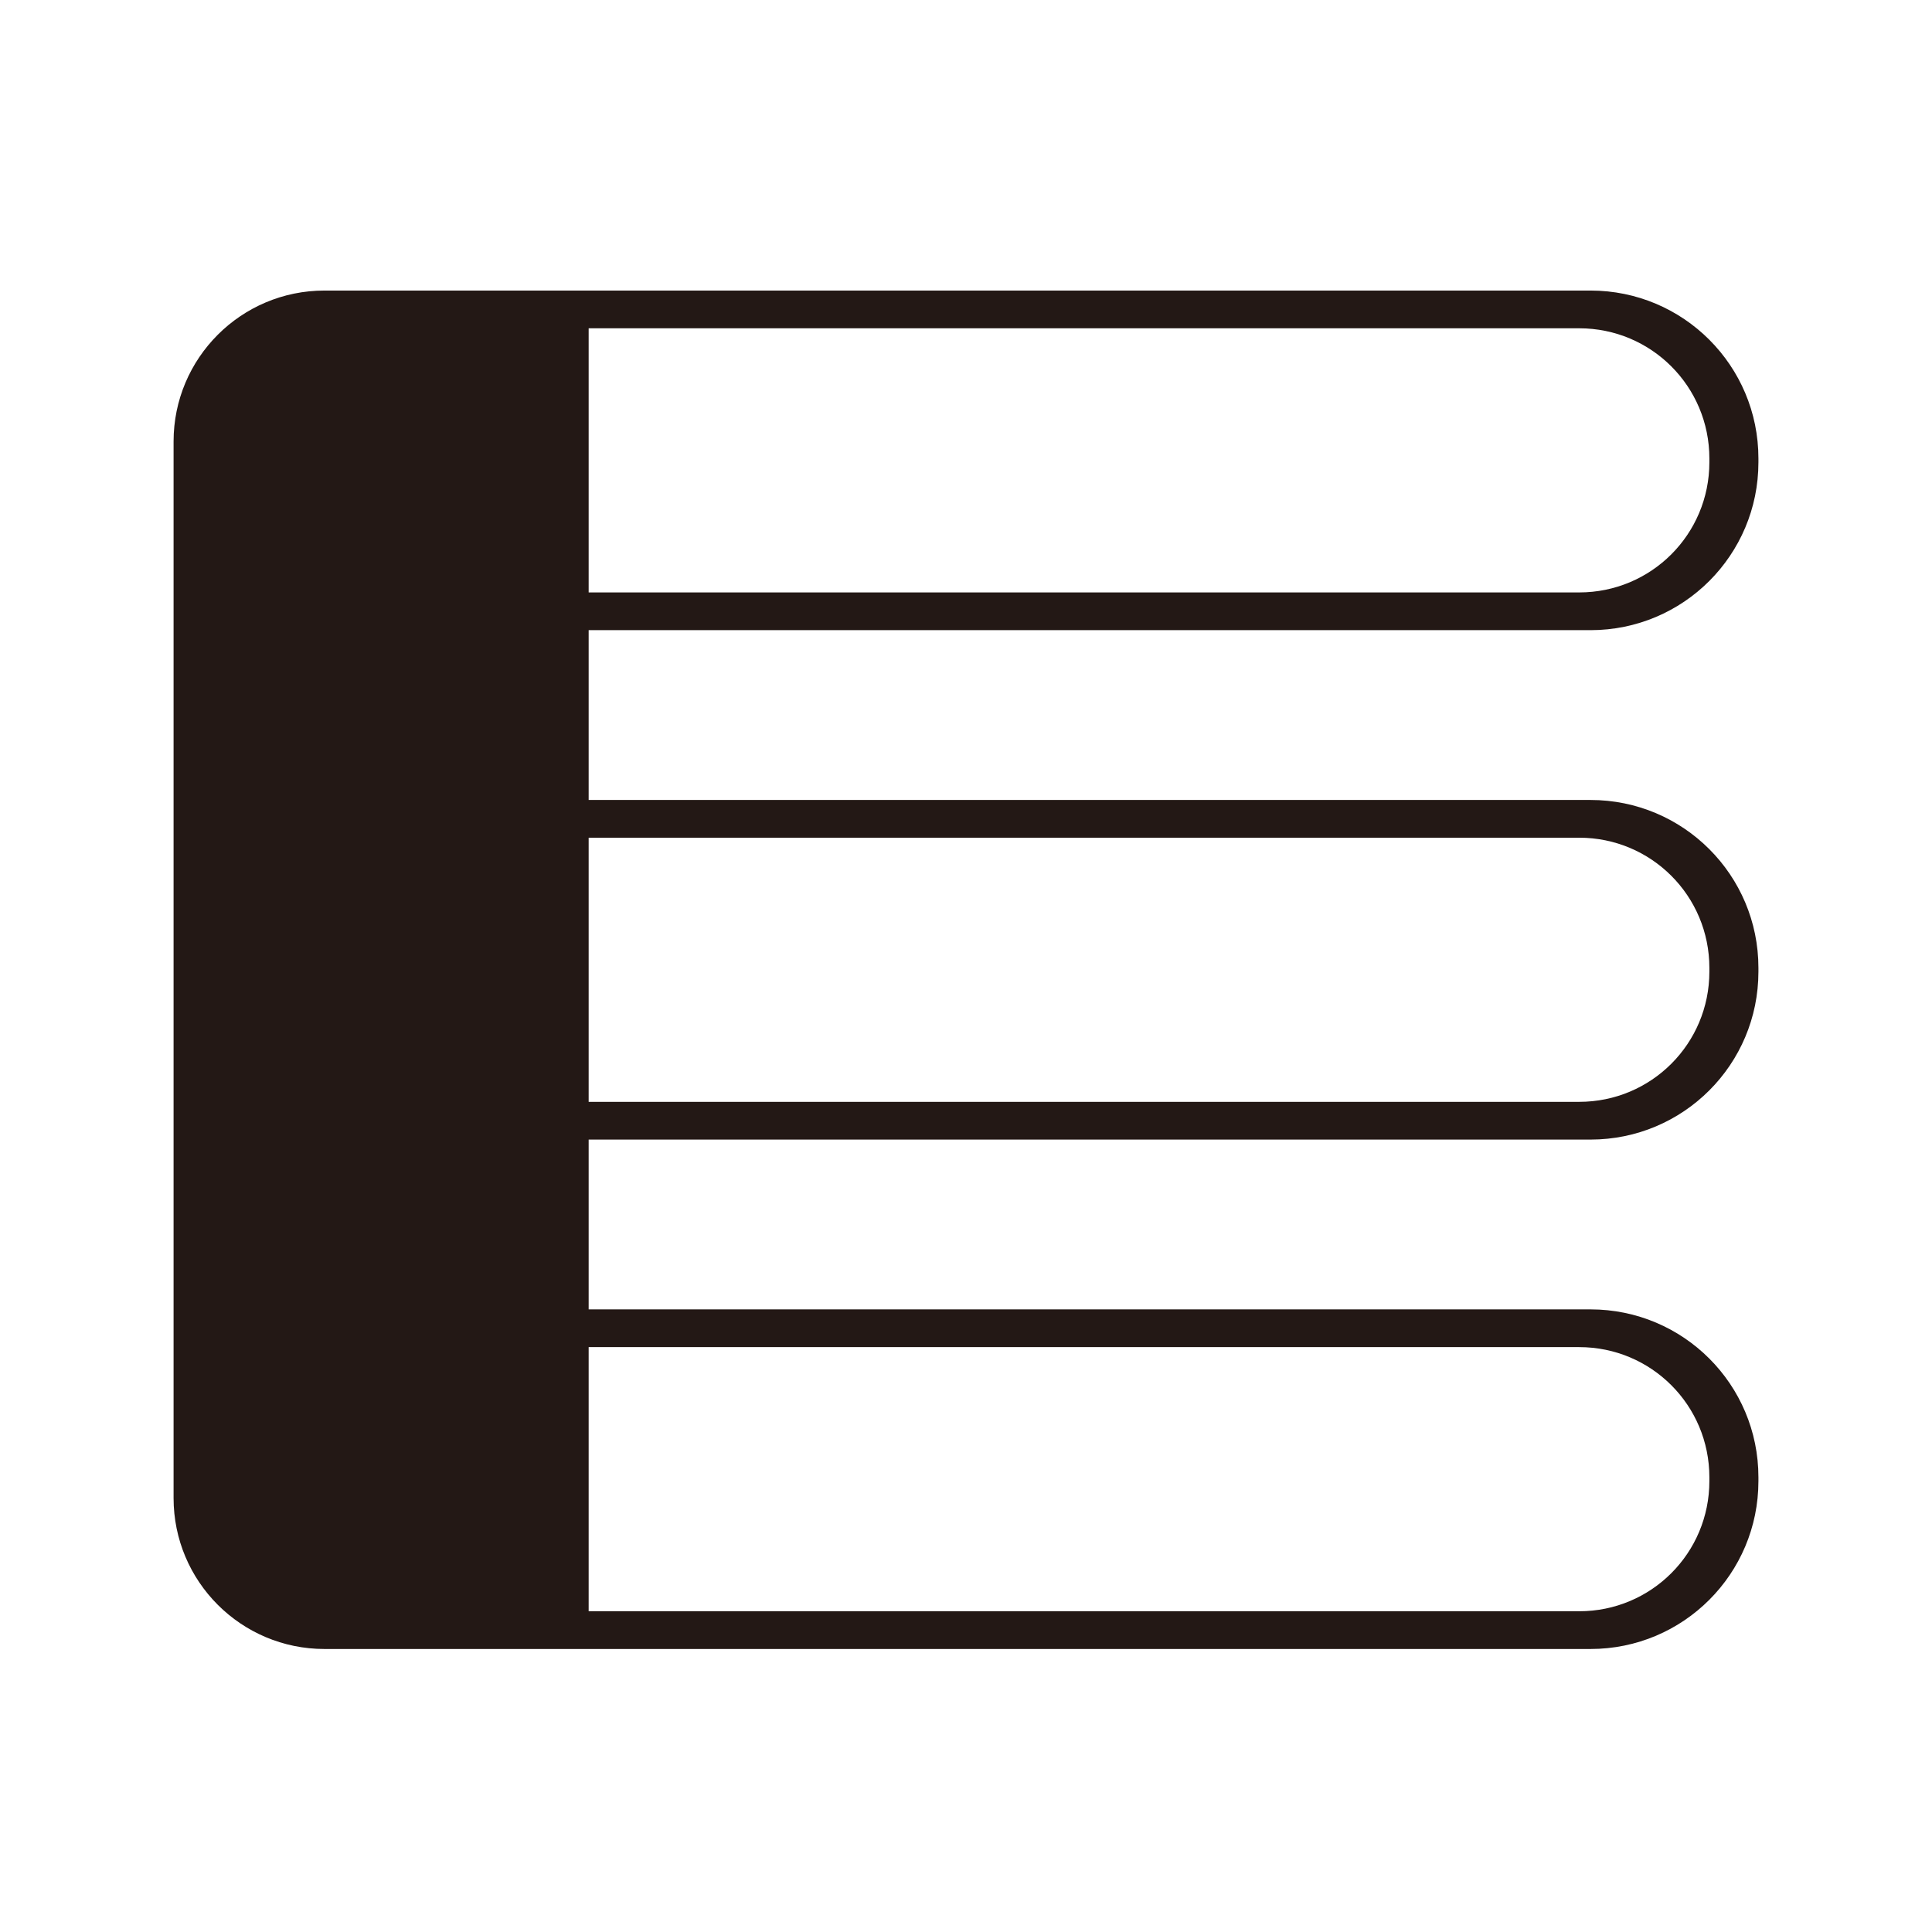 <?xml version="1.0" encoding="utf-8"?>
<!-- Generator: Adobe Illustrator 16.0.0, SVG Export Plug-In . SVG Version: 6.00 Build 0)  -->
<!DOCTYPE svg PUBLIC "-//W3C//DTD SVG 1.1//EN" "http://www.w3.org/Graphics/SVG/1.1/DTD/svg11.dtd">
<svg version="1.1" id="图层_2" xmlns="http://www.w3.org/2000/svg" xmlns:xlink="http://www.w3.org/1999/xlink" x="0px" y="0px"
	 width="512px" height="512px" viewBox="0 0 512 512" enable-background="new 0 0 512 512" xml:space="preserve">
<path fill-rule="evenodd" clip-rule="evenodd" fill="#231815" d="M421.5,347c24.6,0,44.5,19.9,44.5,44.5v1
	c0,24.6-19.9,44.5-44.5,44.5H156H90.5H86c-22.1,0-40-17.9-40-40v-4.5v-1v-134v-1v-134v-1V117c0-22.1,17.9-40,40-40h4.5H156h265.5
	c24.6,0,44.5,19.9,44.5,44.5v1c0,24.6-19.9,44.5-44.5,44.5H156v45h265.5c24.6,0,44.5,19.9,44.5,44.5v1c0,24.6-19.9,44.5-44.5,44.5
	H156v45H421.5z M418.5,427c19.1,0,34.5-15.4,34.5-34.5v-1c0-19.1-15.4-34.5-34.5-34.5H156v70H418.5z M418.5,157
	c19.1,0,34.5-15.4,34.5-34.5v-1c0-19.1-15.4-34.5-34.5-34.5H156v70H418.5z M418.5,292c19.1,0,34.5-15.4,34.5-34.5v-1
	c0-19.1-15.4-34.5-34.5-34.5H156v70H418.5z"/>
</svg>
